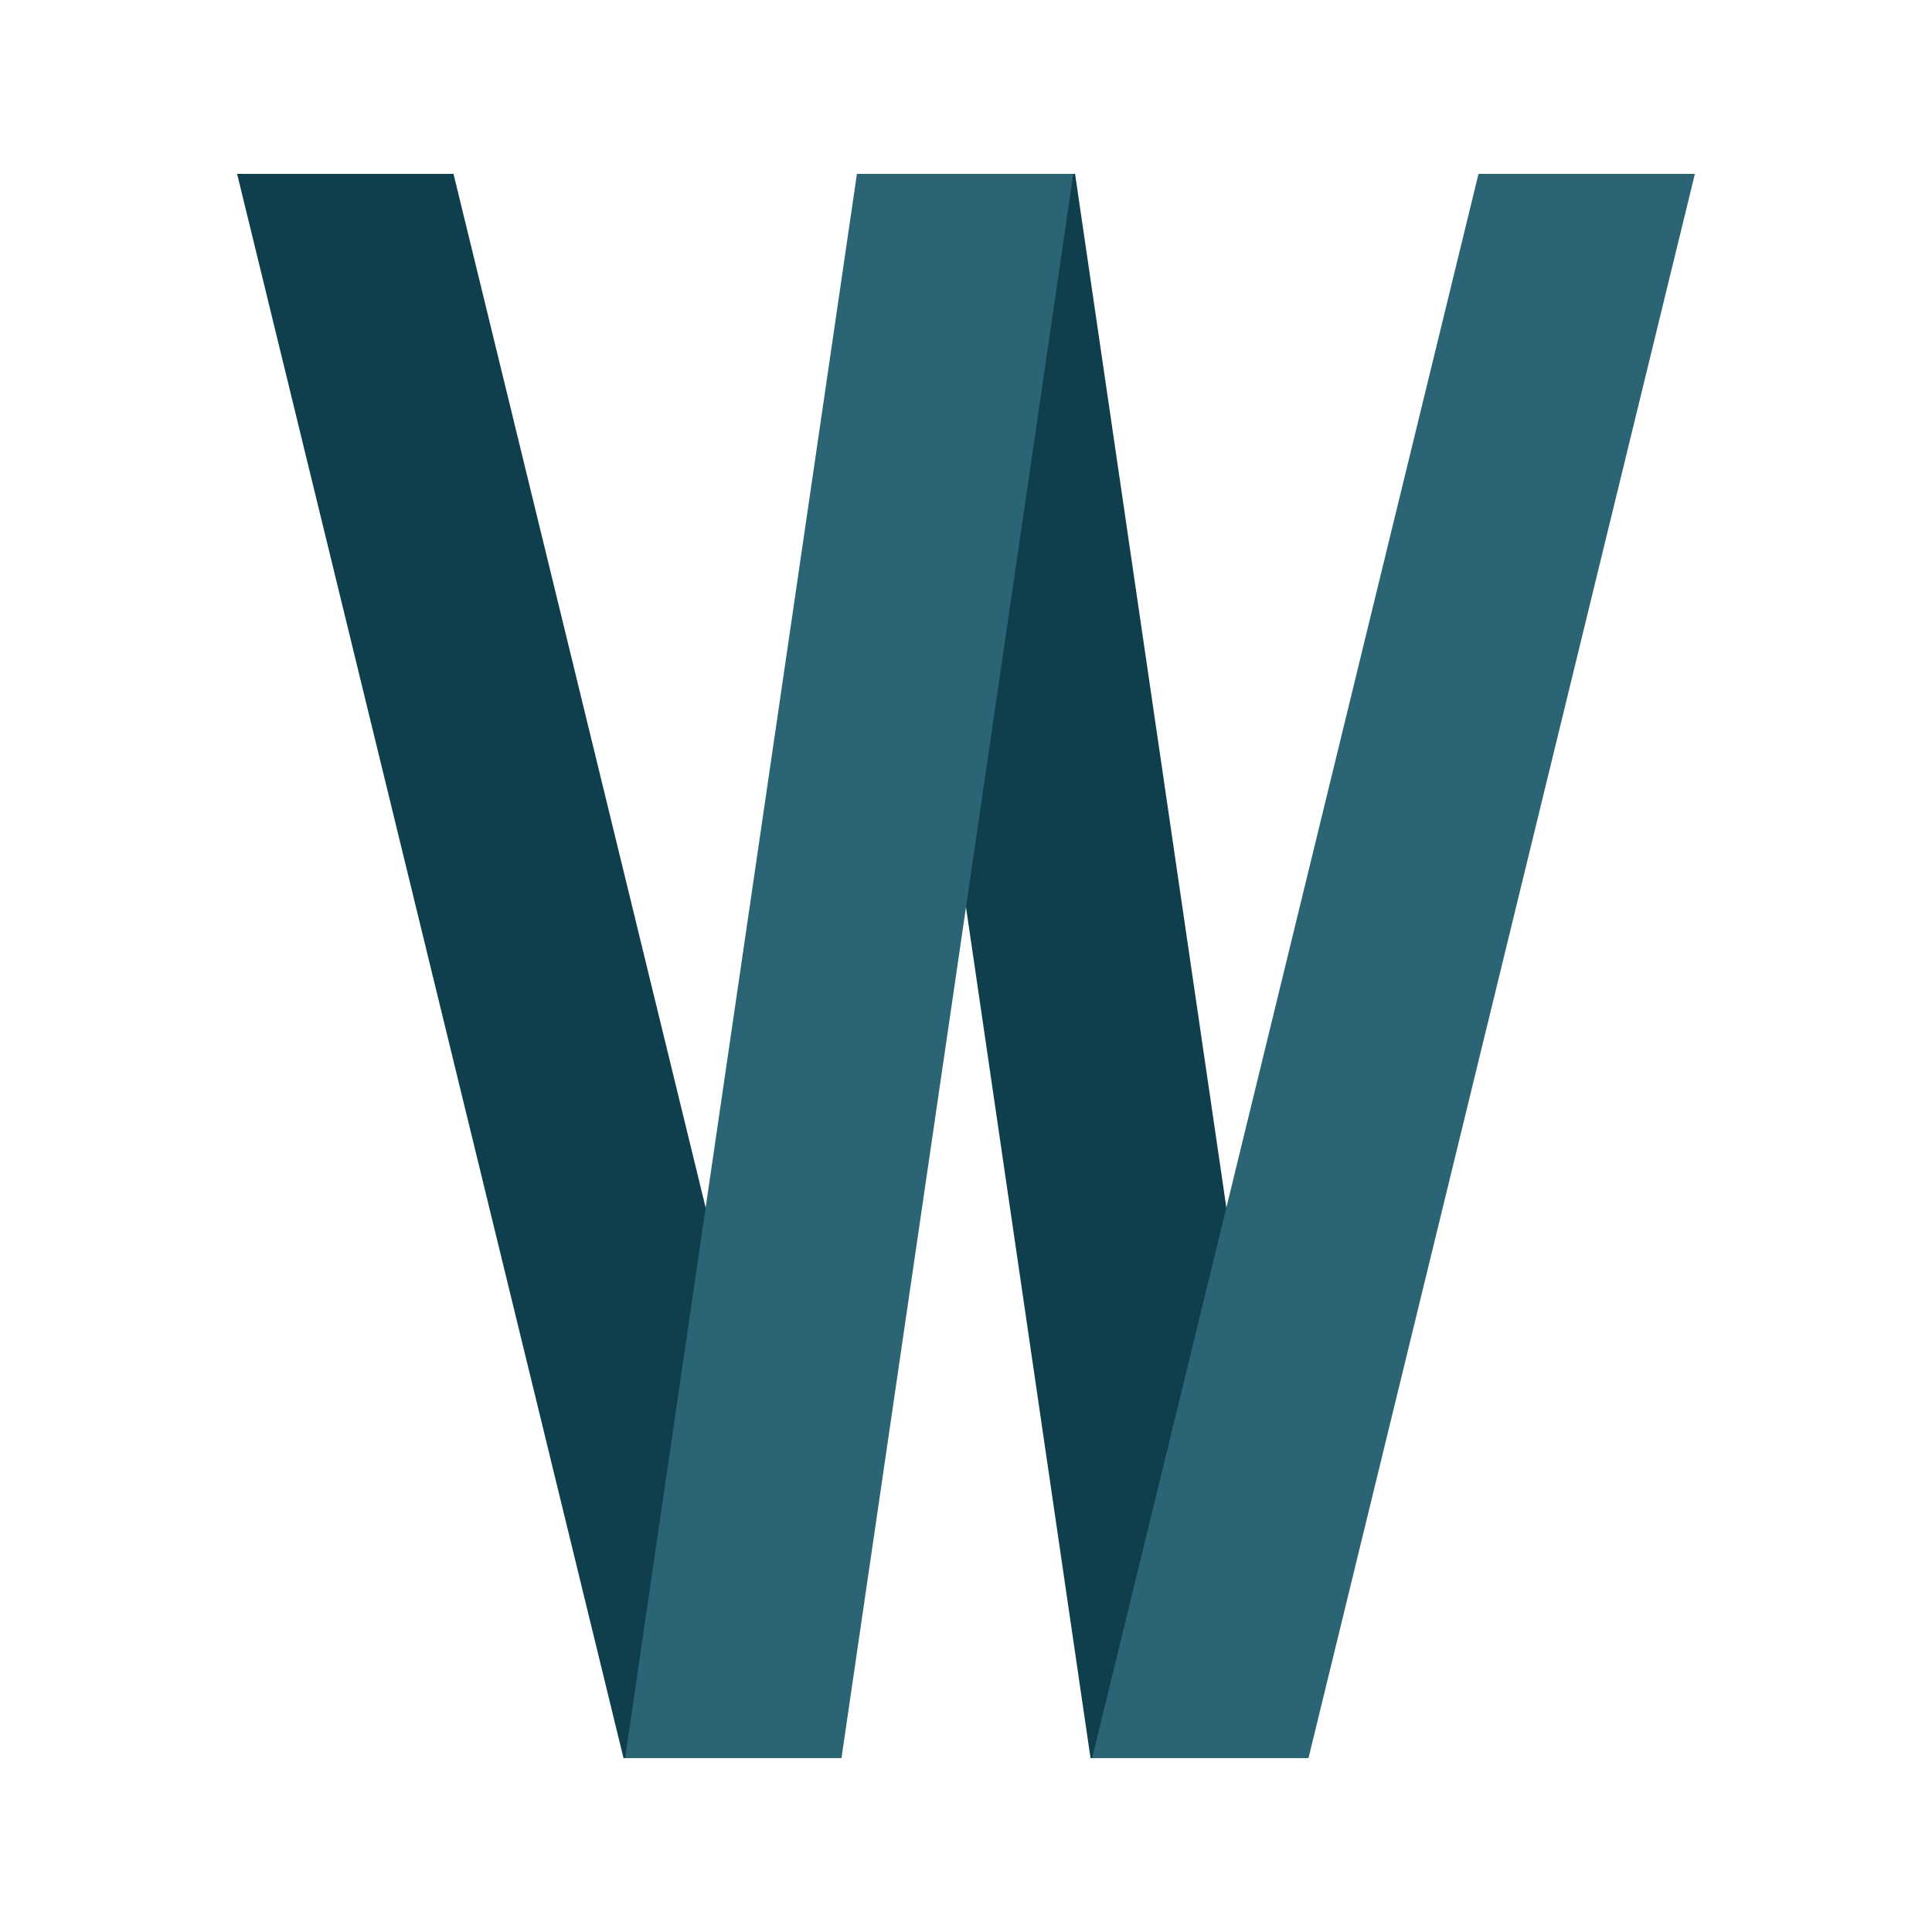 <?xml version="1.0" encoding="UTF-8" standalone="no"?>
<svg
   xmlns:dc="http://purl.org/dc/elements/1.1/"
   xmlns:cc="http://creativecommons.org/ns#"
   xmlns:rdf="http://www.w3.org/1999/02/22-rdf-syntax-ns#"
   xmlns:svg="http://www.w3.org/2000/svg"
   xmlns="http://www.w3.org/2000/svg"
   viewBox="0 0 250 250"
   id="svg2"
   version="1.1">
  <defs
     id="defs4" />
  <g
     id="layer1">
    <path
       style="fill:#0F3F4D;fill-opacity:1;fill-rule:evenodd;stroke:none;stroke-width:1px;stroke-linecap:butt;stroke-linejoin:miter;stroke-opacity:1"
       d="m 30.683,22.5 28,-7e-5 50,205 -28,0 z"
       id="path5095" />
    <path
       style="fill:#0F3F4D;fill-opacity:1;fill-rule:evenodd;stroke:none;stroke-width:1px;stroke-linecap:butt;stroke-linejoin:miter;stroke-opacity:1"
       d="m 111.114,22.5 28,-1.5e-4 30,205 -28,0 z"
       id="path5095-2" />
    <path
       style="fill:#2B6474;fill-opacity:1;fill-rule:evenodd;stroke:none;stroke-width:1px;stroke-linecap:butt;stroke-linejoin:miter;stroke-opacity:1"
       d="m 138.886,22.5 -28,-1.5e-4 -30,205 28,0 z"
       id="path5095-5-6" />
    <path
       style="fill:#2B6474;fill-opacity:1;fill-rule:evenodd;stroke:none;stroke-width:1px;stroke-linecap:butt;stroke-linejoin:miter;stroke-opacity:1"
       d="m 219.317,22.5 -28,-1.5e-4 -50,205 28,0 z"
       id="path5095-5-6-9" />
  </g>
</svg>
